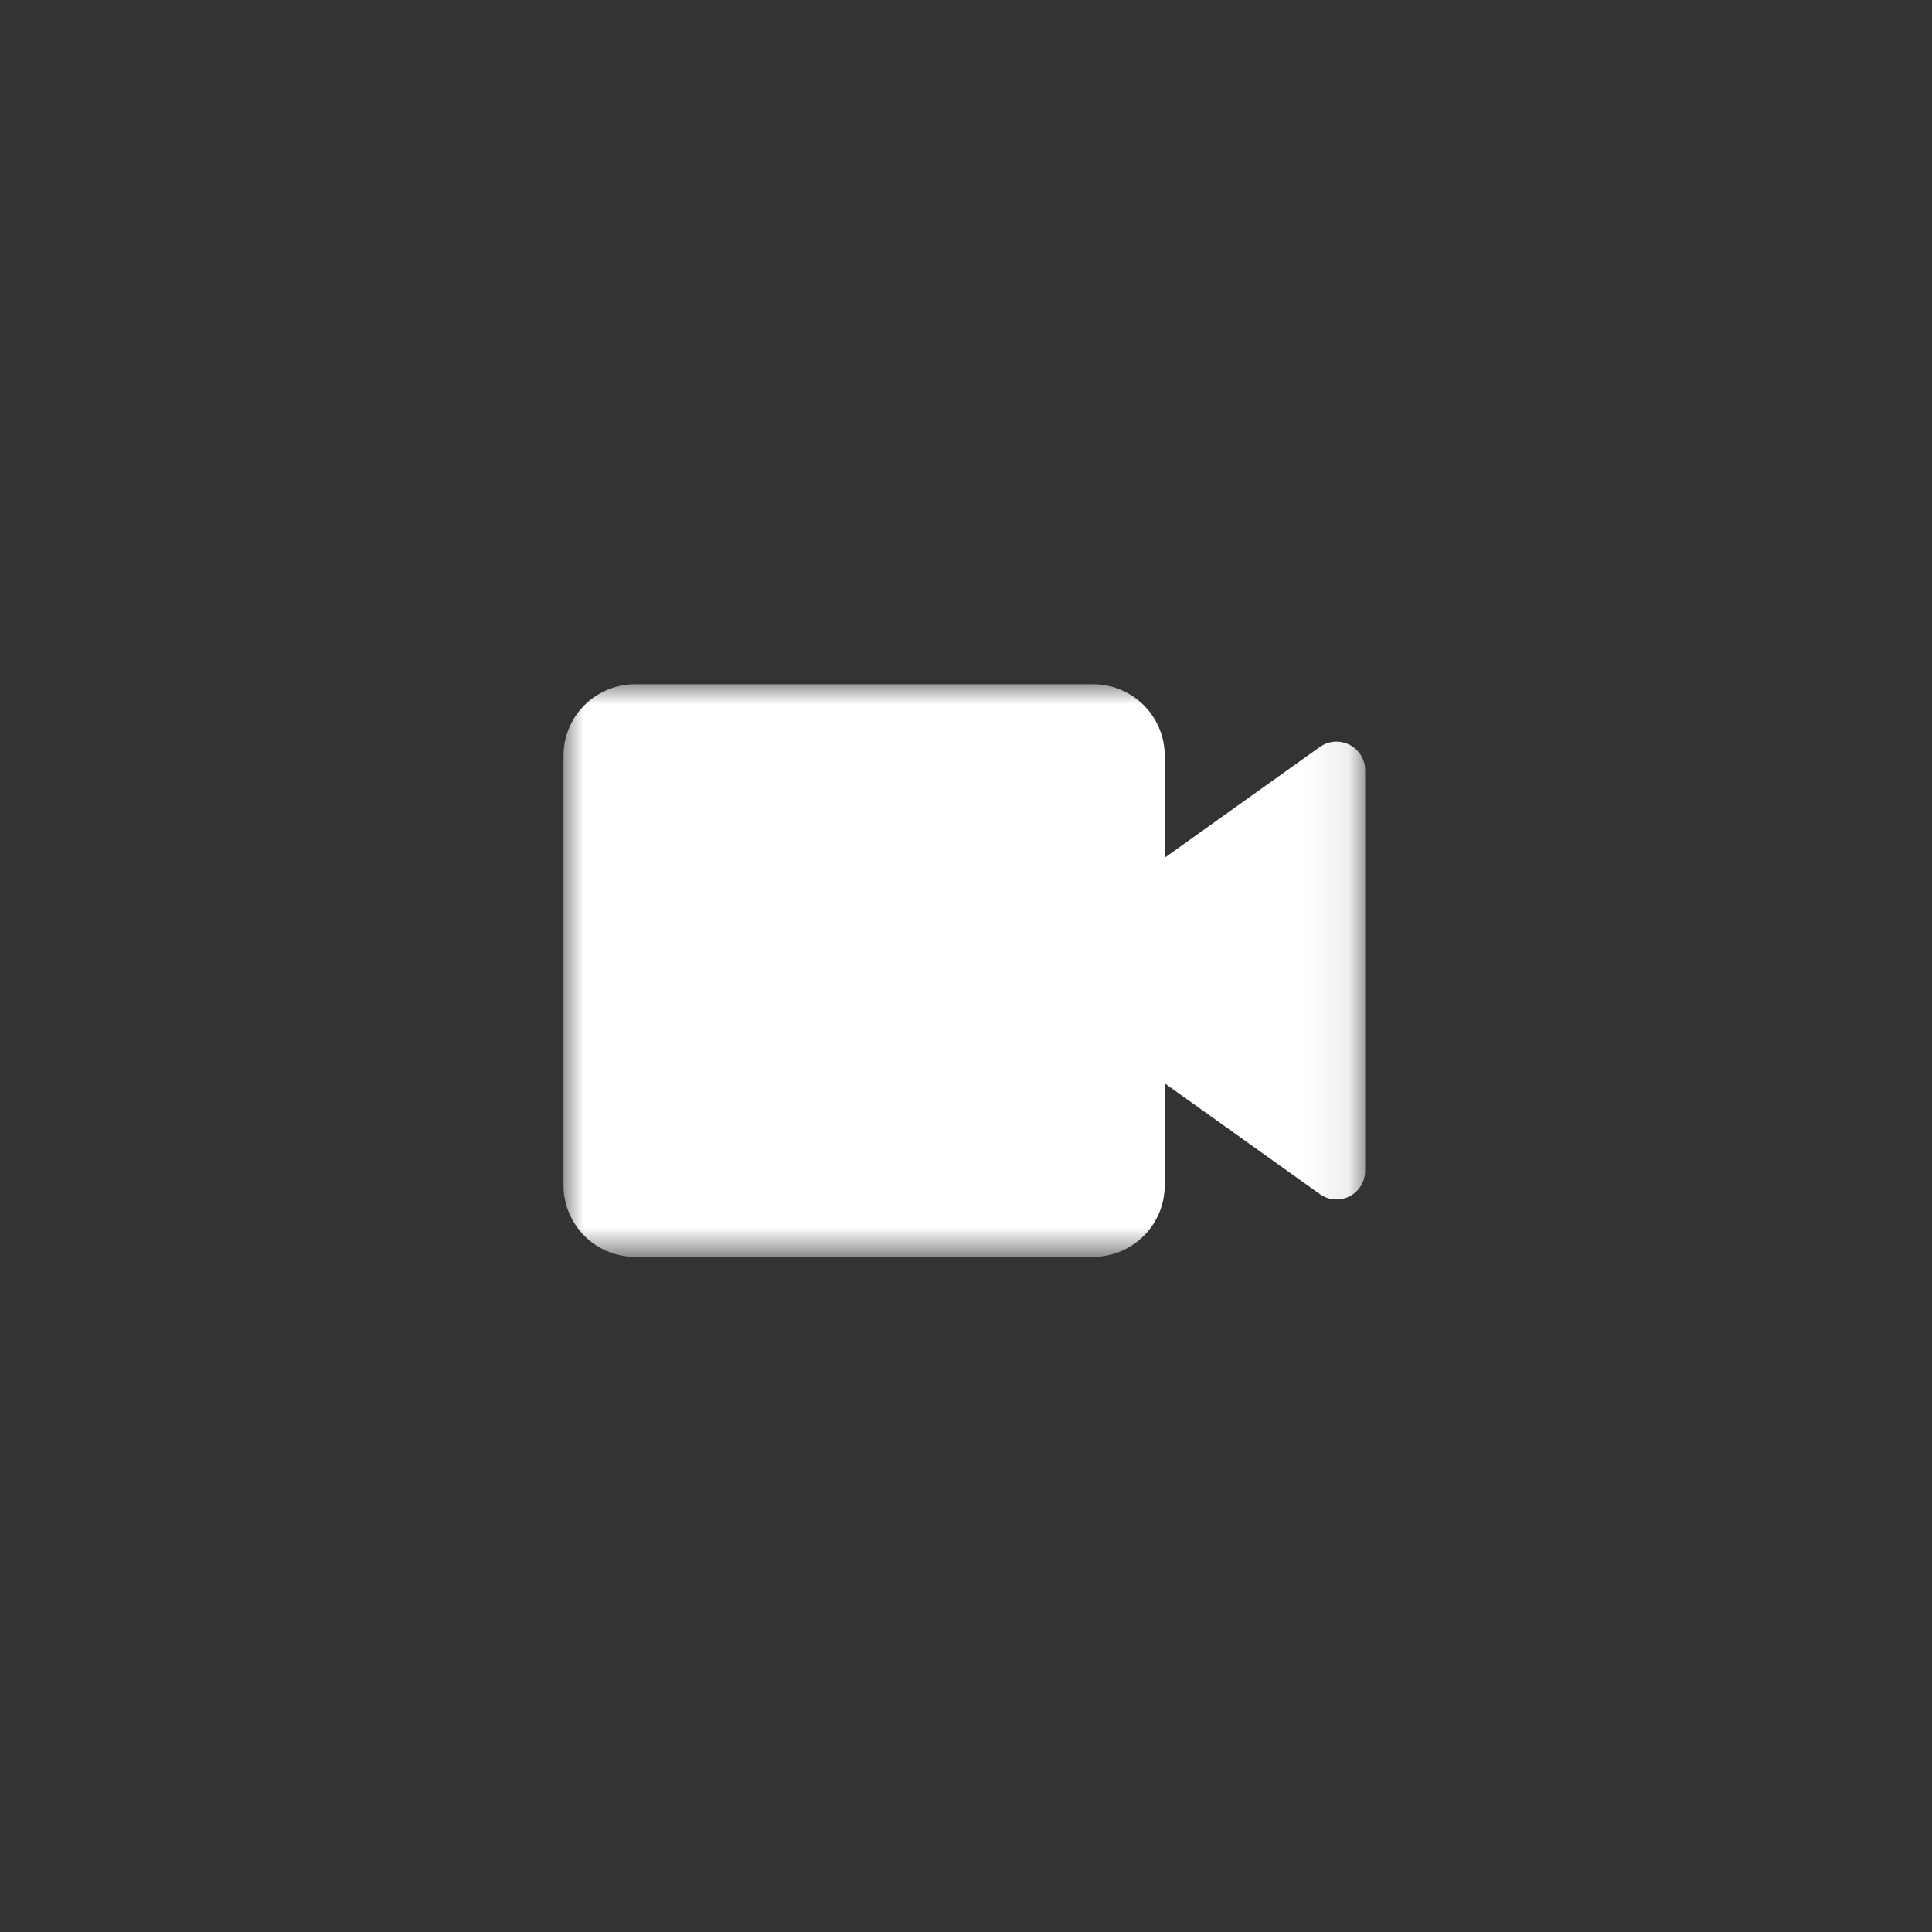 <svg width="48" height="48" viewBox="0 0 48 48" xmlns="http://www.w3.org/2000/svg" xmlns:xlink="http://www.w3.org/1999/xlink">
    <rect x="0" y="0" width="48" height="48" fill="#333333" stroke="none"/>
    <defs>
        <path id="v73tmksa1a" d="M0 0h19.917v14.226H0z"/>
    </defs>
    <g fill="none" fill-rule="evenodd">
        <path d="M12 12h24v24H12z"/>
        <g transform="translate(14 17)">
            <mask id="8jo31t5o5b" fill="#fff">
                <use xlink:href="#v73tmksa1a"/>
            </mask>
            <path d="M13.159 14.226H1.778A1.778 1.778 0 0 1 0 12.448V1.778C0 .796.796 0 1.778 0h11.381c.982 0 1.778.796 1.778 1.778V4.31l3.856-2.753a.712.712 0 0 1 1.124.577v9.958a.711.711 0 0 1-1.124.576l-3.856-2.753v2.533c0 .982-.796 1.778-1.778 1.778" fill="#FFF" mask="url(#8jo31t5o5b)"/>
        </g>
    </g>
</svg>
